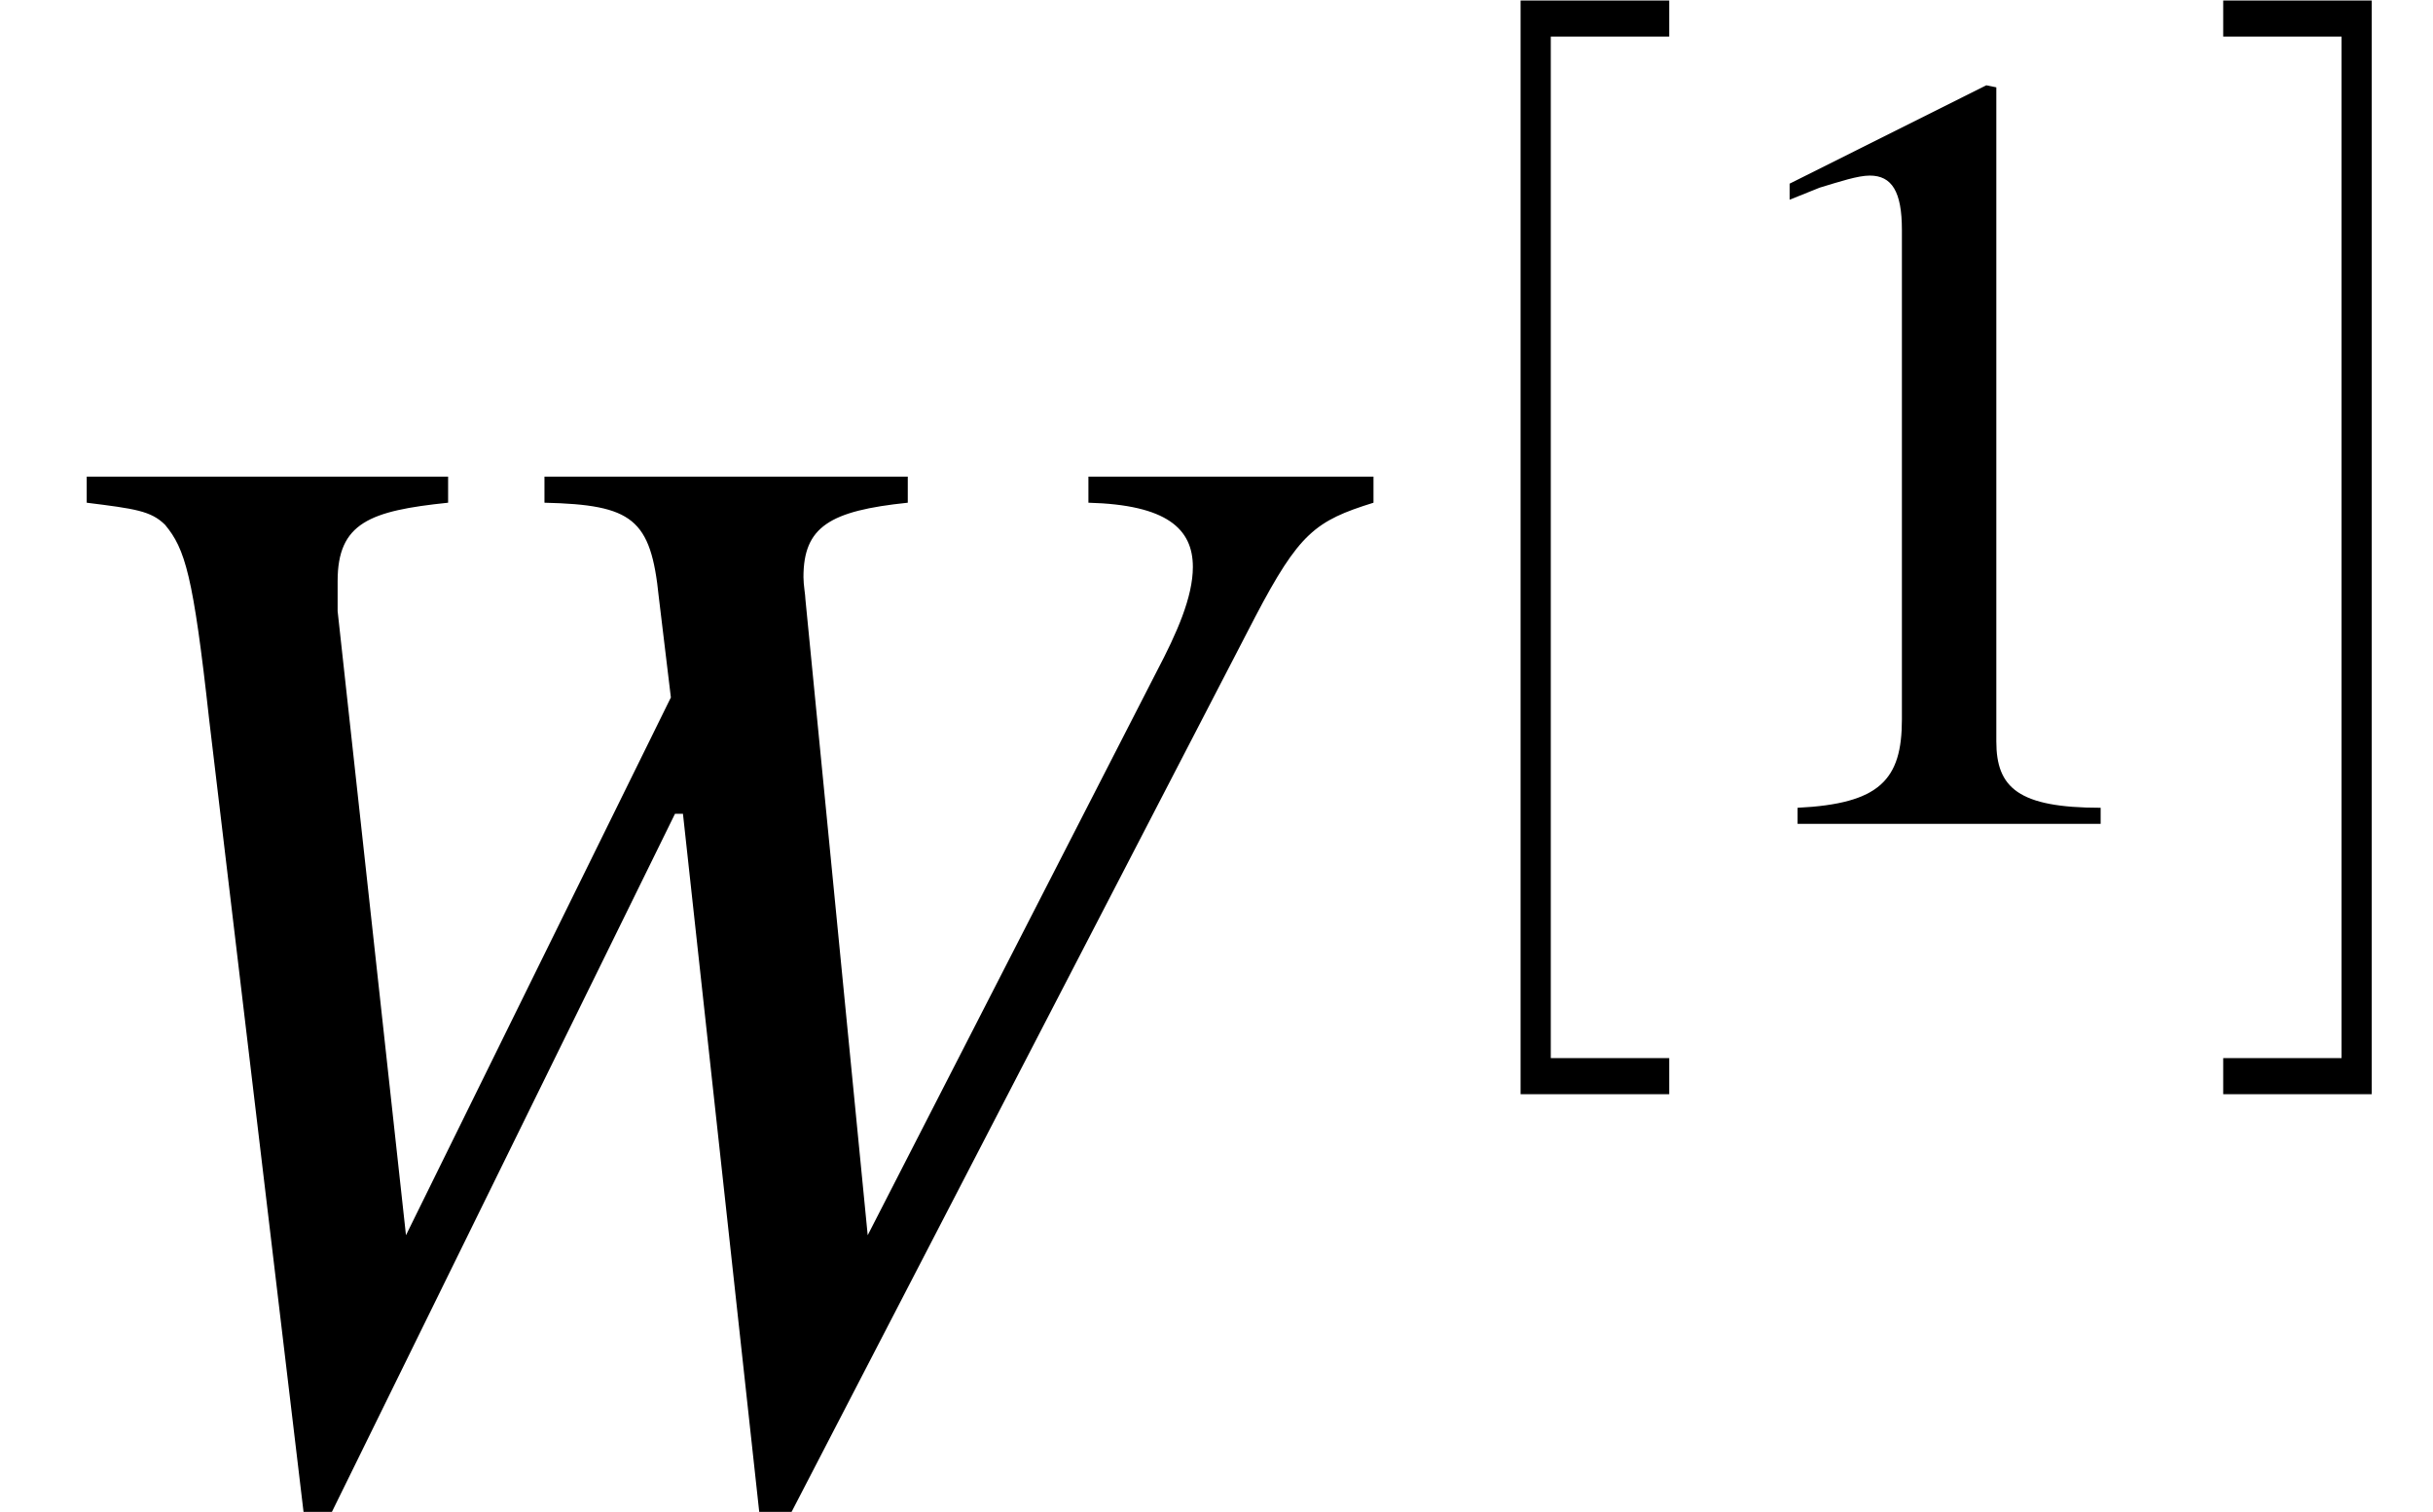 <svg xmlns="http://www.w3.org/2000/svg" xmlns:xlink="http://www.w3.org/1999/xlink" width="18.938pt" height="11.771pt" viewBox="0 0 18.938 11.771" version="1.1">
<defs>
<g>
<symbol overflow="visible" id="glyph0-0">
<path style="stroke:none;" d=""/>
</symbol>
<symbol overflow="visible" id="glyph0-1">
<path style="stroke:none;" d="M 10.875 -7.844 L 8.656 -7.844 L 8.656 -7.641 C 9.266 -7.625 9.469 -7.438 9.469 -7.141 C 9.469 -6.906 9.344 -6.625 9.188 -6.328 L 6.938 -1.938 L 6.453 -6.891 C 6.453 -6.922 6.438 -7 6.438 -7.062 C 6.438 -7.453 6.641 -7.578 7.25 -7.641 L 7.25 -7.844 L 4.422 -7.844 L 4.422 -7.641 C 5.109 -7.625 5.25 -7.516 5.312 -6.906 L 5.406 -6.125 L 3.344 -1.938 L 2.812 -6.797 C 2.812 -6.875 2.812 -6.969 2.812 -7.031 C 2.812 -7.484 3.062 -7.578 3.672 -7.641 L 3.672 -7.844 L 0.859 -7.844 L 0.859 -7.641 C 1.234 -7.594 1.359 -7.578 1.469 -7.469 C 1.625 -7.281 1.688 -7.078 1.812 -5.953 L 2.547 0.219 L 2.766 0.219 L 5.438 -5.219 L 5.5 -5.219 L 6.094 0.219 L 6.344 0.219 L 9.953 -6.75 C 10.297 -7.406 10.422 -7.5 10.875 -7.641 Z M 10.875 -7.844 "/>
</symbol>
<symbol overflow="visible" id="glyph1-0">
<path style="stroke:none;" d="M 0.766 0 L 0.766 -4.438 L 3.797 -4.438 L 3.797 0 Z M 3.703 -0.109 L 3.703 -4.328 L 0.859 -4.328 L 0.859 -0.109 Z M 3.703 -0.109 "/>
</symbol>
<symbol overflow="visible" id="glyph1-1">
<path style="stroke:none;" d="M 1.234 8.234 L 1.234 -0.281 L 2.391 -0.281 L 2.391 0 L 1.469 0 L 1.469 7.953 L 2.391 7.953 L 2.391 8.234 Z M 1.234 8.234 "/>
</symbol>
<symbol overflow="visible" id="glyph2-0">
<path style="stroke:none;" d=""/>
</symbol>
<symbol overflow="visible" id="glyph2-1">
<path style="stroke:none;" d="M 3.359 0 L 3.359 -0.125 C 2.719 -0.125 2.547 -0.281 2.547 -0.641 L 2.547 -5.734 L 2.469 -5.75 L 0.938 -4.984 L 0.938 -4.859 L 1.172 -4.953 C 1.328 -5 1.469 -5.047 1.562 -5.047 C 1.734 -5.047 1.812 -4.922 1.812 -4.625 L 1.812 -0.812 C 1.812 -0.344 1.641 -0.156 1 -0.125 L 1 0 Z M 3.359 0 "/>
</symbol>
<symbol overflow="visible" id="glyph3-0">
<path style="stroke:none;" d="M 0.766 0 L 0.766 -4.438 L 3.812 -4.438 L 3.812 0 Z M 3.703 -0.109 L 3.703 -4.328 L 0.859 -4.328 L 0.859 -0.109 Z M 3.703 -0.109 "/>
</symbol>
<symbol overflow="visible" id="glyph3-1">
<path style="stroke:none;" d="M 0.141 8.234 L 0.141 7.953 L 1.062 7.953 L 1.062 0 L 0.141 0 L 0.141 -0.281 L 1.297 -0.281 L 1.297 8.234 Z M 0.141 8.234 "/>
</symbol>
</g>
</defs>
<g id="surface1">
<g style="fill:rgb(0%,0%,0%);fill-opacity:1;">
  <use xlink:href="#glyph0-1" x="-0.184" y="11.555"/>
</g>
<g style="fill:rgb(0%,0%,0%);fill-opacity:1;">
  <use xlink:href="#glyph1-1" x="10.602" y="0.285"/>
</g>
<g style="fill:rgb(0%,0%,0%);fill-opacity:1;">
  <use xlink:href="#glyph2-1" x="12.992" y="6.414"/>
</g>
<g style="fill:rgb(0%,0%,0%);fill-opacity:1;">
  <use xlink:href="#glyph3-1" x="17.164" y="0.285"/>
</g>
</g>
</svg>
